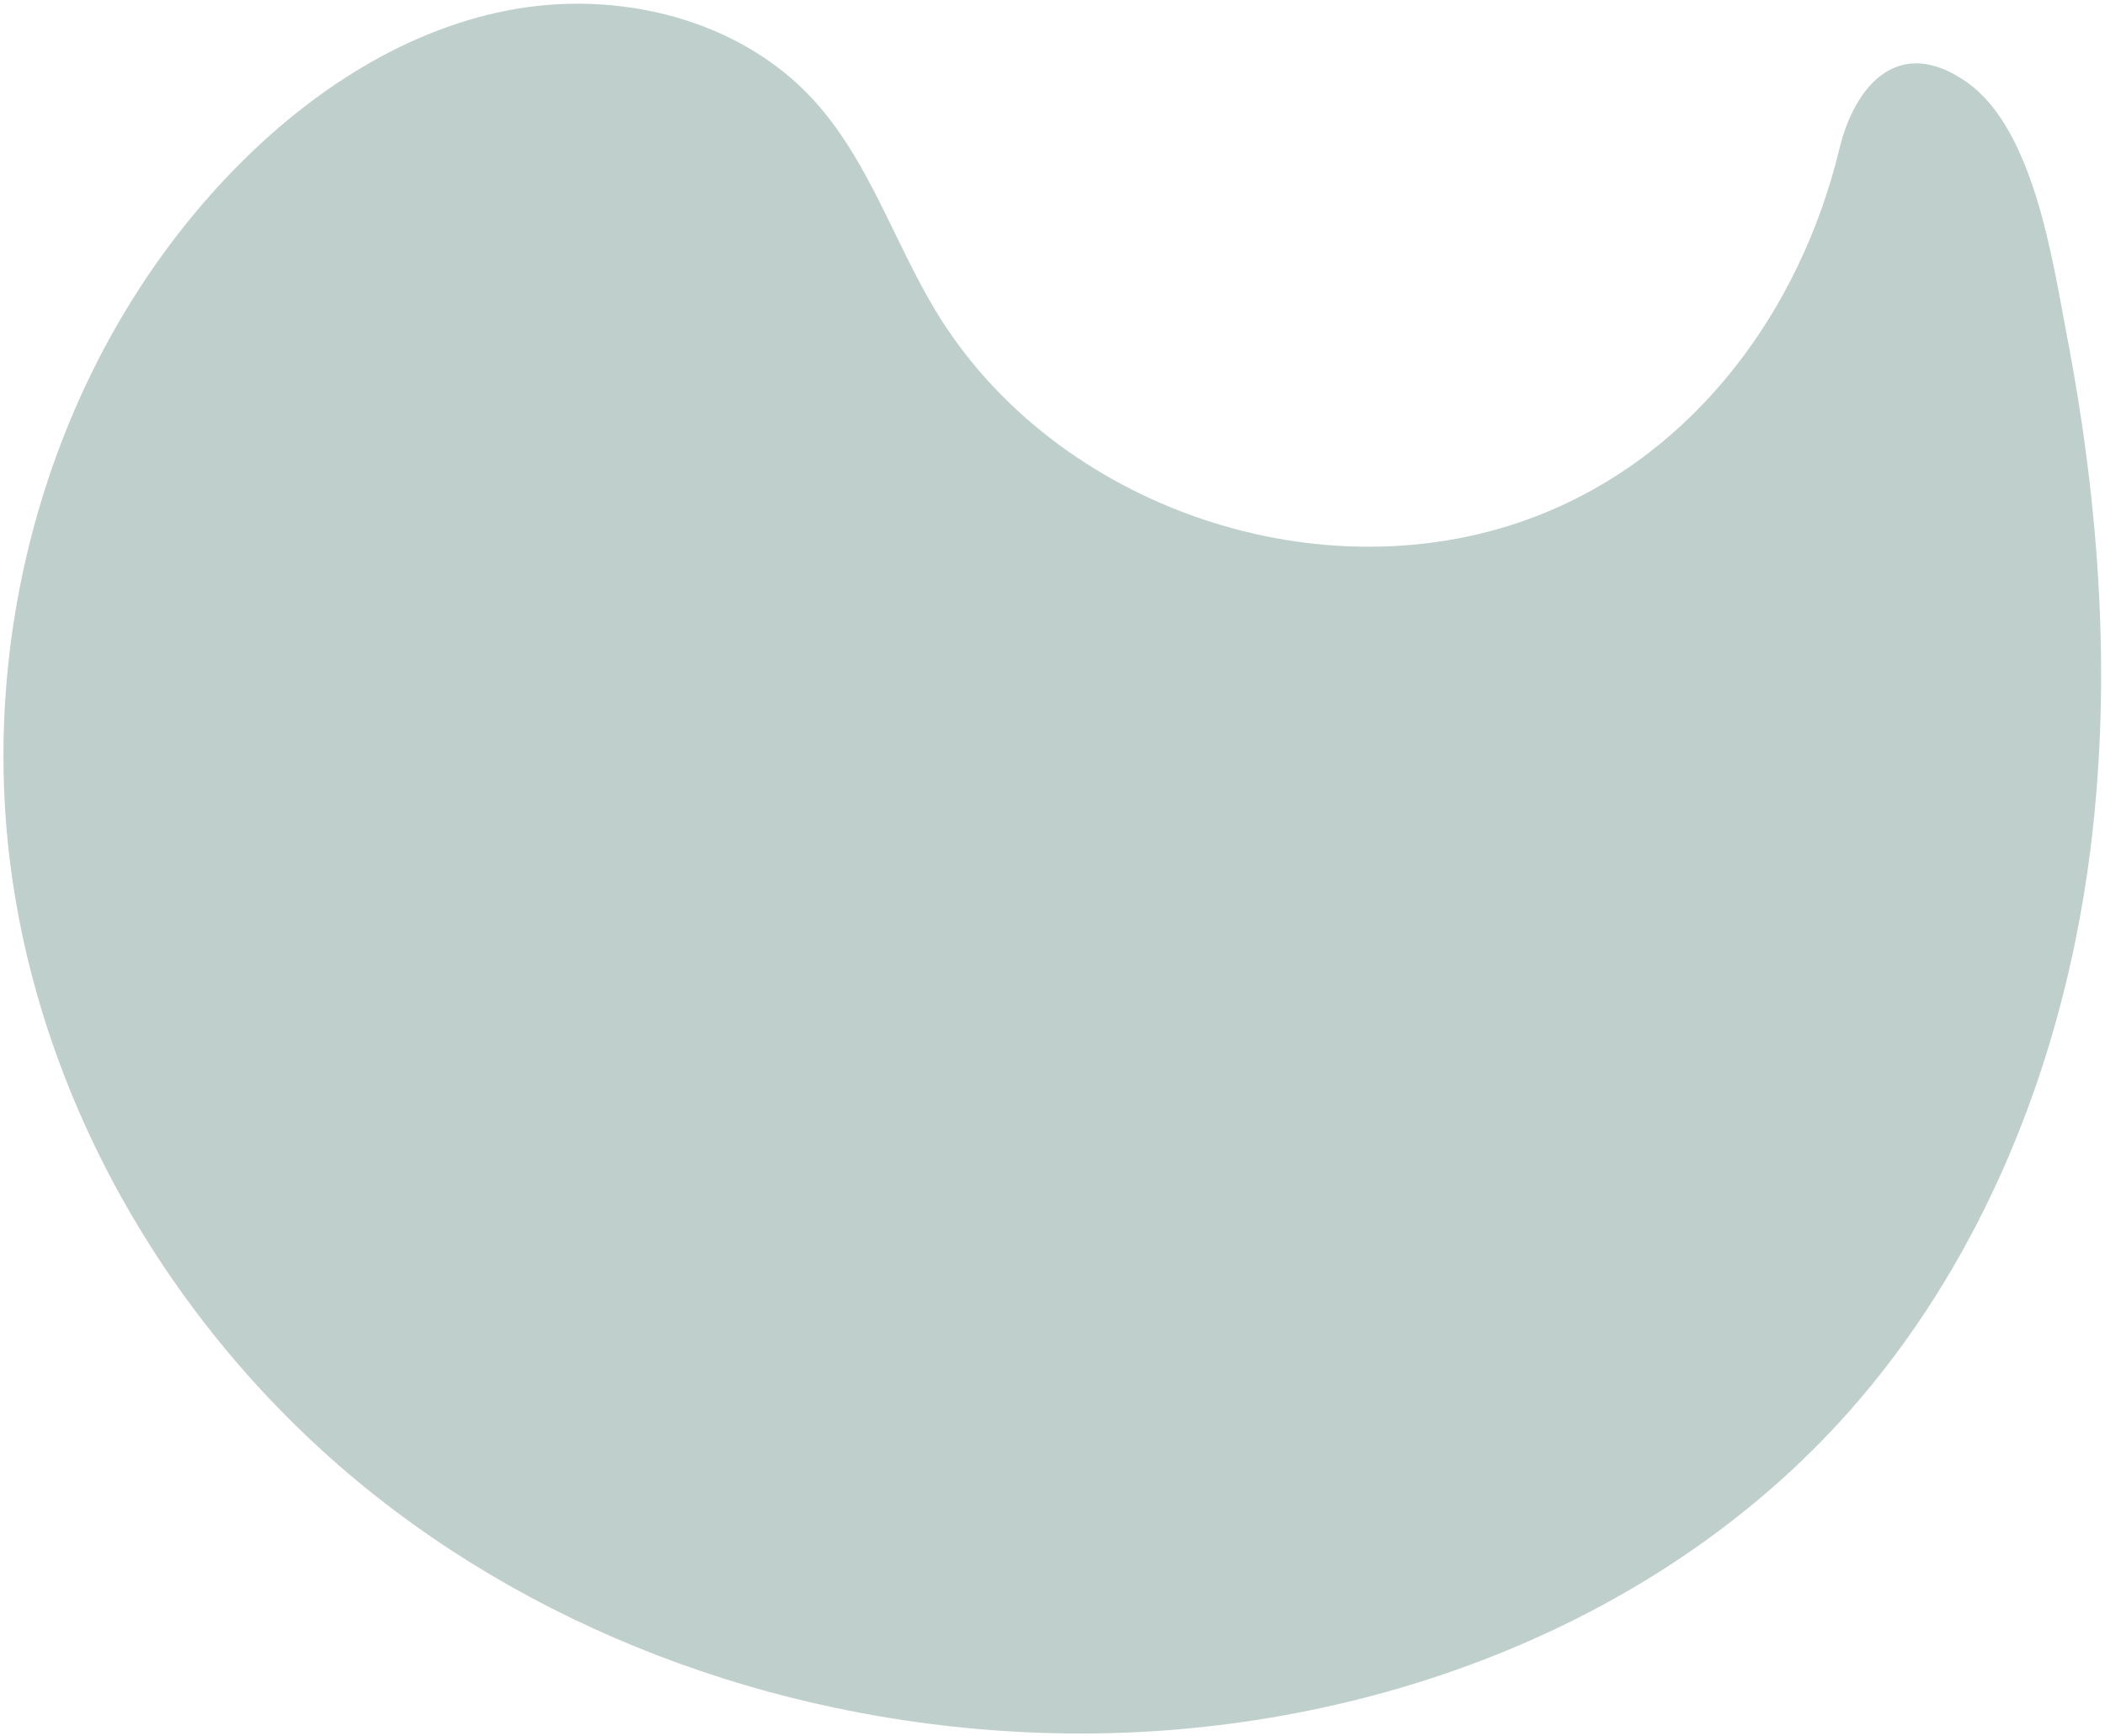 <svg width="479" height="395" viewBox="0 0 479 395" fill="none" xmlns="http://www.w3.org/2000/svg">
<path d="M350.283 117.205C301.304 136.56 239.831 115.669 212.757 70.473C203.314 54.711 197.613 36.482 185.248 22.89C168.194 4.154 140.38 -2.469 115.529 2.369C90.679 7.208 68.694 22.199 51.295 40.645C12.585 81.766 -4.919 141.245 2.428 197.301C9.775 253.356 41.081 305.328 85.387 340.372C129.693 375.417 186.292 393.807 242.762 394.499C308.932 395.302 376.852 370.755 420.78 321.211C449.421 288.899 466.813 247.512 473.975 204.912C481.137 162.312 478.447 118.483 470.265 76.067C467.054 59.188 462.806 29.537 447.671 18.79C432.07 7.706 422.041 19.482 418.564 33.861C409.764 70.377 385.949 103.123 350.283 117.205Z" fill="#BFCFCC"/>
</svg>
